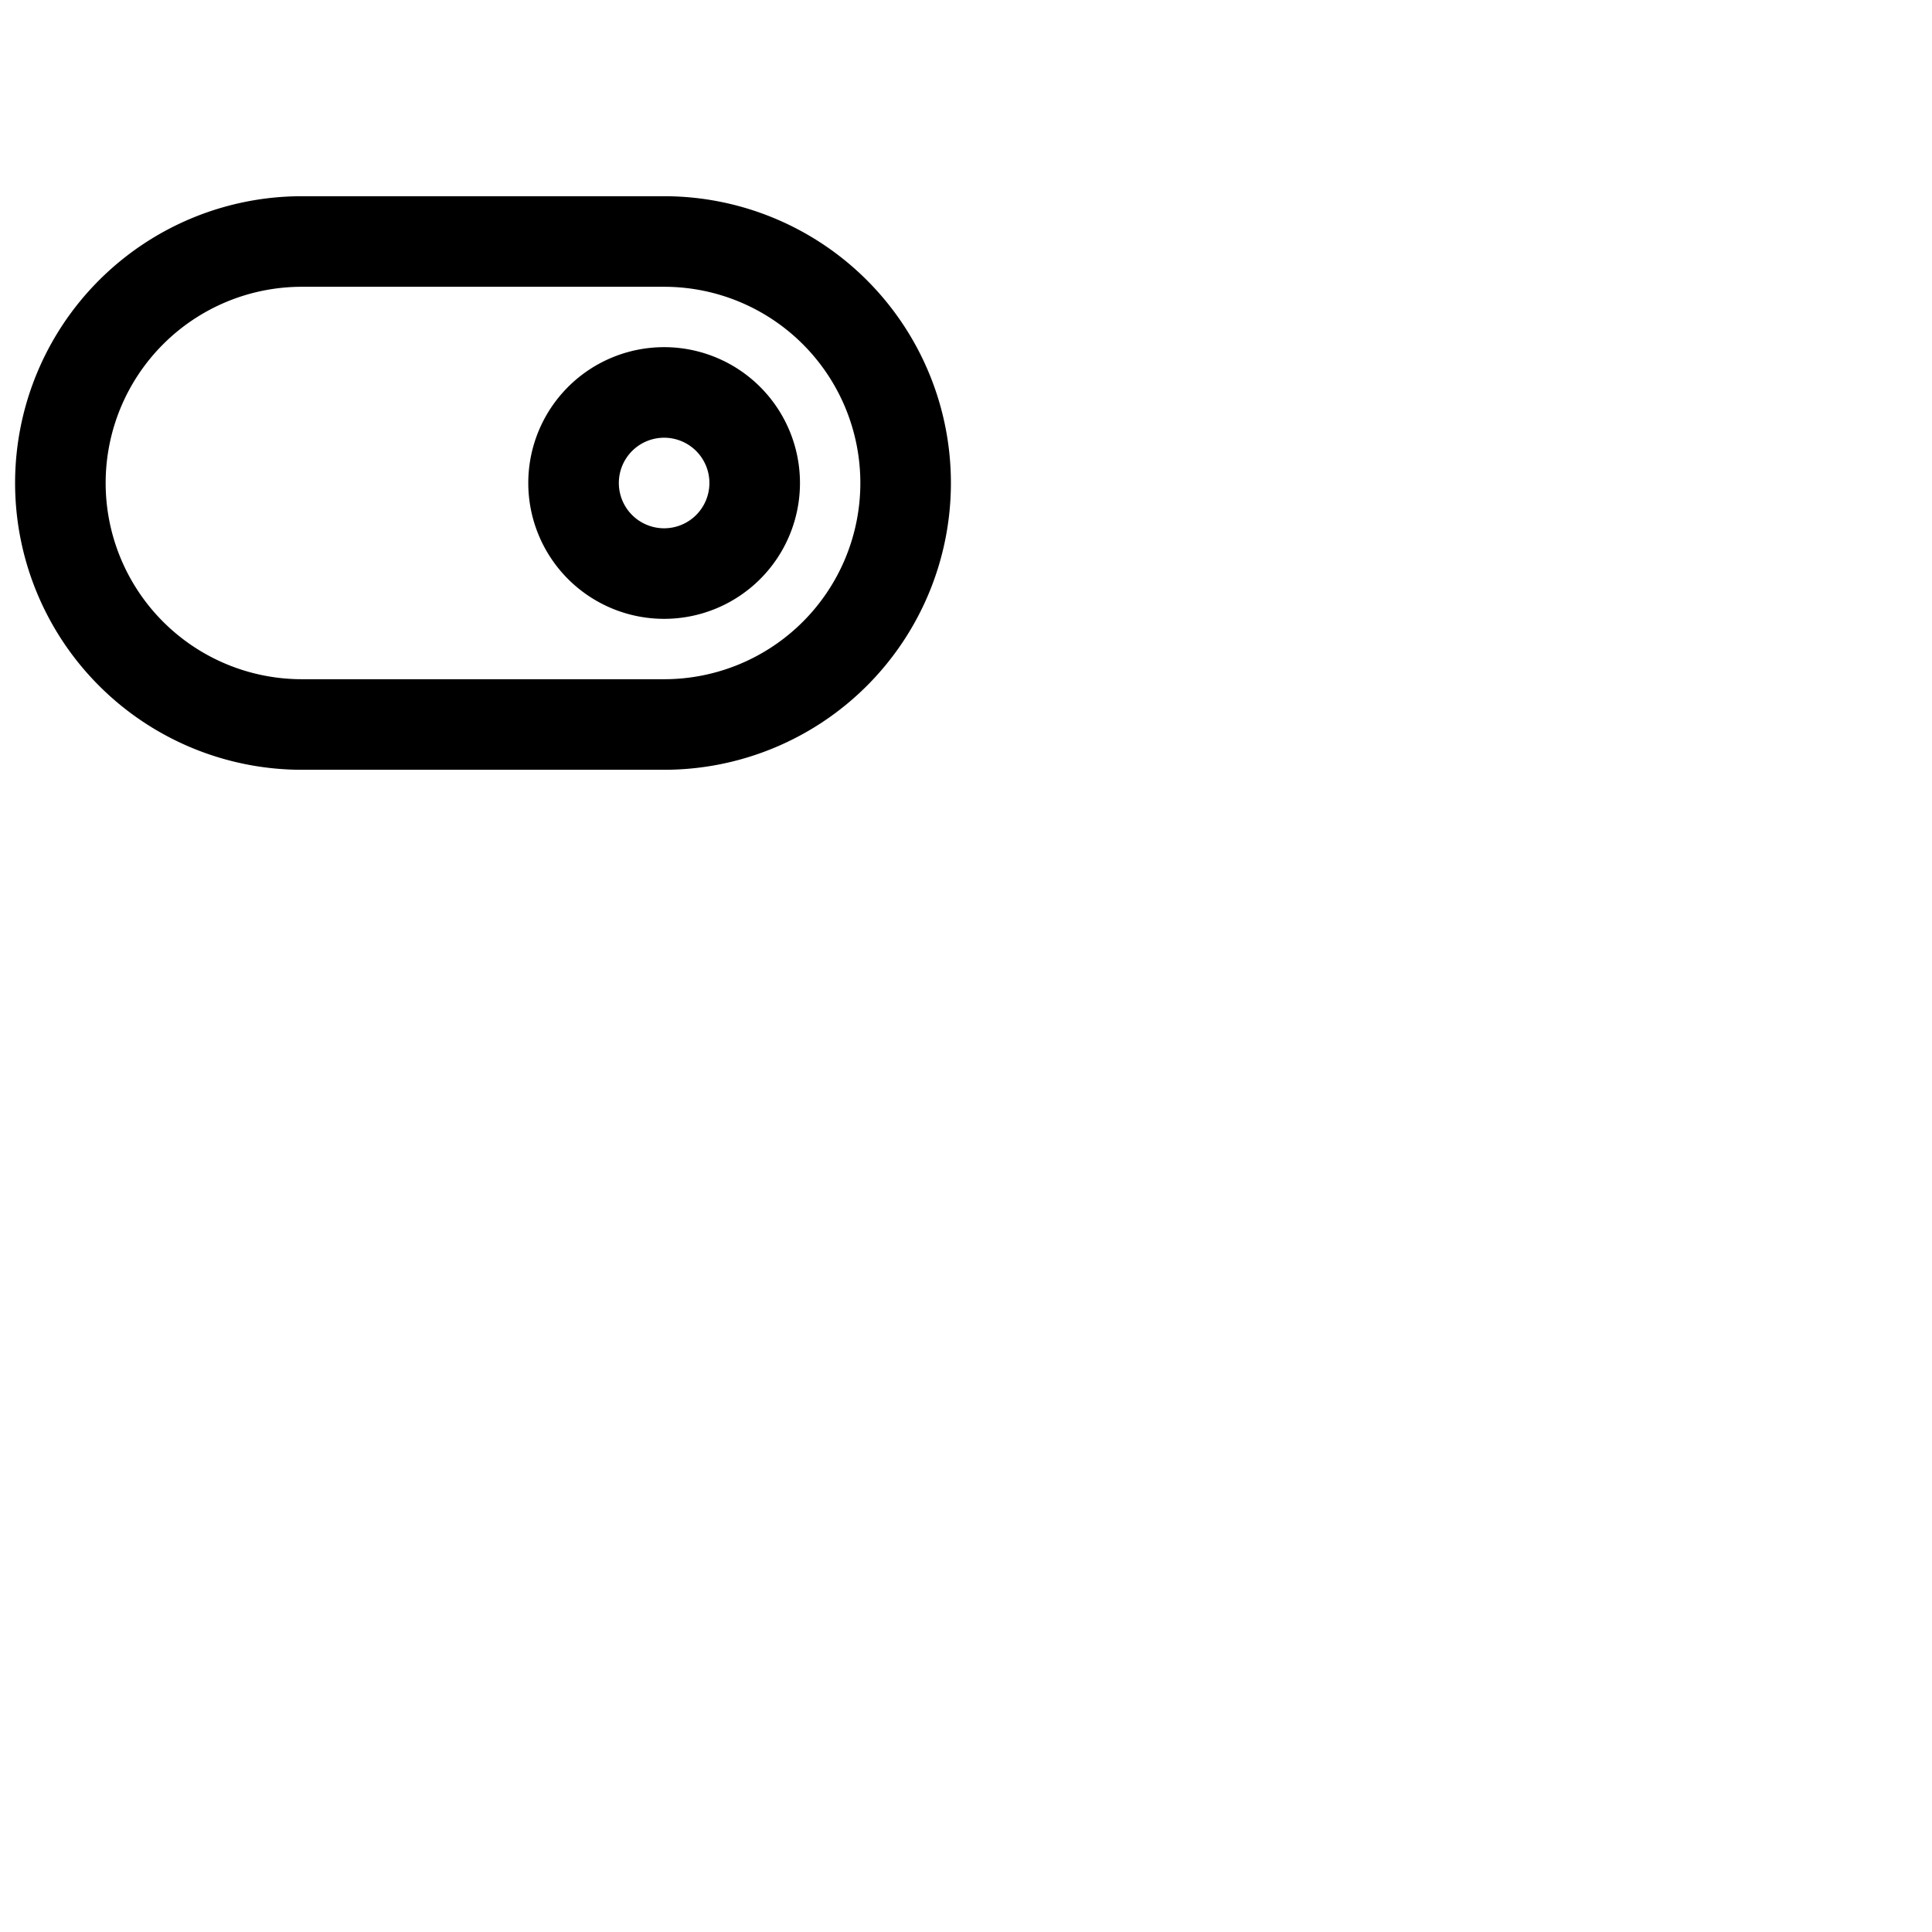 <svg xmlns="http://www.w3.org/2000/svg" version="1.1" viewBox="0 0 512 512" fill="currentColor"><path fill="currentColor" d="M176 52H80a76 76 0 0 0 0 152h96a76 76 0 0 0 0-152m0 128H80a52 52 0 0 1 0-104h96a52 52 0 0 1 0 104m0-88a36 36 0 1 0 36 36a36 36 0 0 0-36-36m0 48a12 12 0 1 1 12-12a12 12 0 0 1-12 12"/></svg>